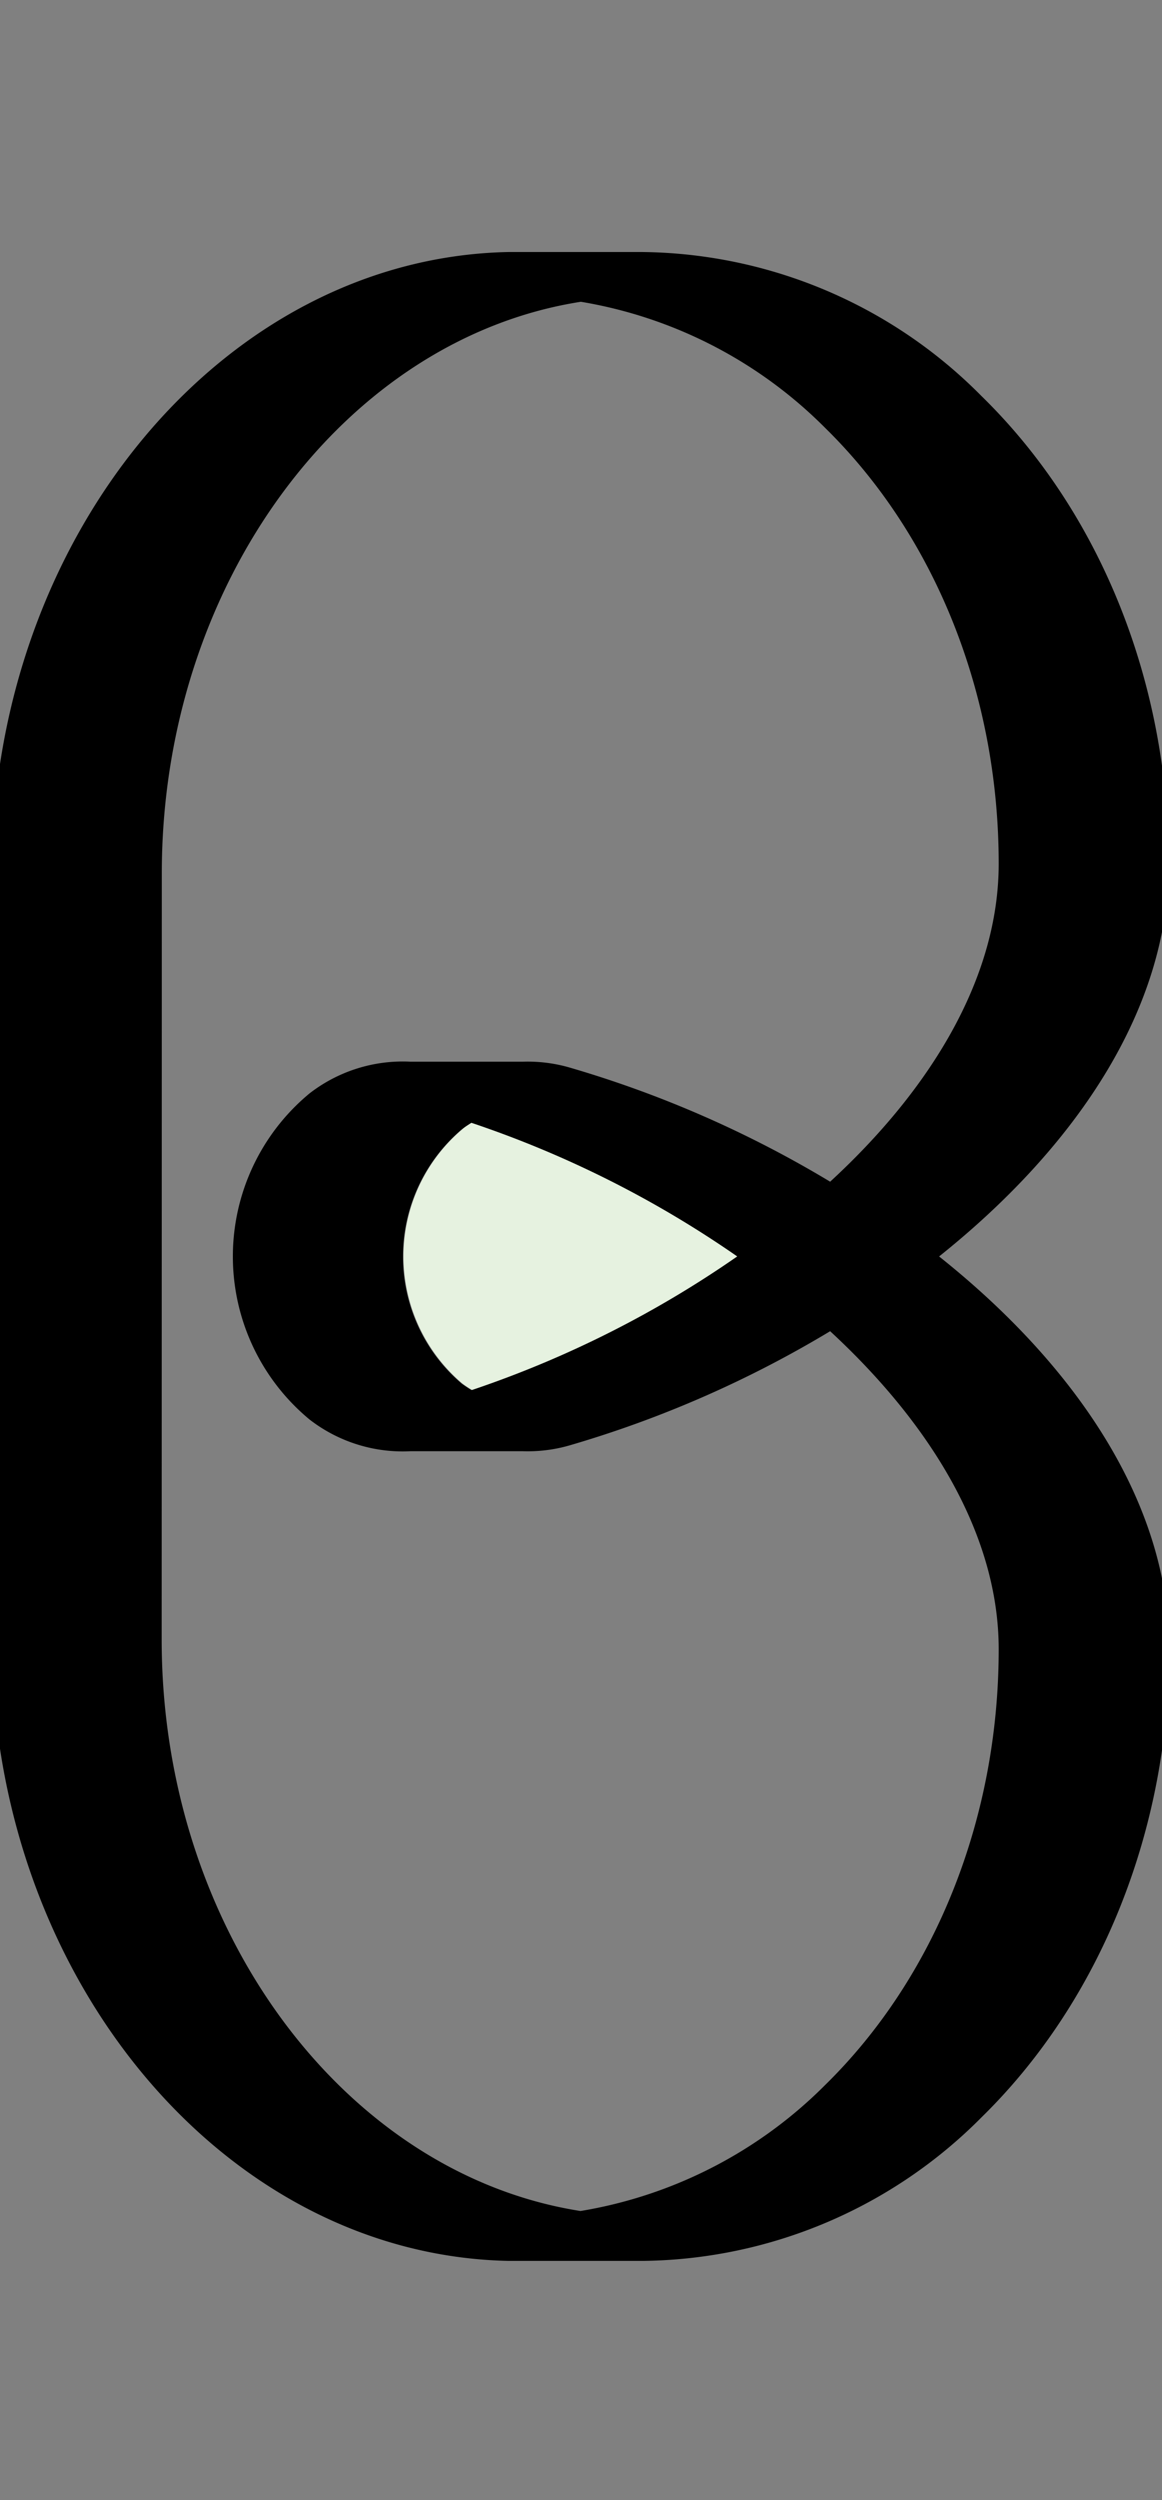 <svg id="Layer_2" data-name="Layer 2" xmlns="http://www.w3.org/2000/svg" width="93" height="200" viewBox="0 0 93 200">
  <rect x="0" y="0" width="93" height="200" fill="#808080" stroke="none"/>
  <title>_</title>
  <g>
    <path d="M40.72,180.86H51.43a38.75,38.75,0,0,0,27.15-11.51c9.51-9.32,15-23,15-37.42,0-11.84-7.64-22.84-18.42-31.42C85.9,91.93,93.54,80.93,93.54,69.09c0-14.46-5.45-28.1-15-37.42A38.72,38.72,0,0,0,50.72,20.16h-10C17.9,20.6-.66,42.9-.66,69.86v61.29C-.66,158.12,17.9,180.41,40.72,180.86Zm-27.77-111c0-23.27,14.69-42.78,33.54-45.72A35.92,35.92,0,0,1,66.05,34.24c8.82,8.65,13.88,21.35,13.88,34.85,0,9.1-5.4,18-13.49,25.44a88.35,88.35,0,0,0-20.88-9.14,12.08,12.08,0,0,0-3.71-.46c-.33,0-.67,0-1,0s-.67,0-1,0-.67,0-1,0-.67,0-1,0-.67,0-1,0-.67,0-1,0-.67,0-1,0-.67,0-1,0-.67,0-1,0a12.18,12.18,0,0,0-8.08,2.54,16.93,16.93,0,0,0,0,26.08,12.18,12.18,0,0,0,8.08,2.54c.33,0,.67,0,1,0s.67,0,1,0,.67,0,1,0,.67,0,1,0,.67,0,1,0,.67,0,1,0,.67,0,1,0,.67,0,1,0,.67,0,1,0a12.09,12.09,0,0,0,3.71-.46,88.35,88.35,0,0,0,20.88-9.14c8.09,7.47,13.49,16.34,13.49,25.44,0,13.5-5.06,26.2-13.88,34.85a35.91,35.91,0,0,1-19.59,10.09c-18.84-2.95-33.52-22.45-33.52-45.71Zm46,30.65A84.31,84.31,0,0,1,37.73,111.2c-.26-.16-.52-.33-.78-.52a13.34,13.34,0,0,1,0-20.33c.25-.19.51-.36.77-.52A84.29,84.29,0,0,1,59,100.51Z"/>
    <path d="M37,90.34a13.34,13.34,0,0,0,0,20.33c.25.19.51.36.78.52A84.31,84.31,0,0,0,59,100.51,84.29,84.29,0,0,0,37.73,89.82C37.46,90,37.2,90.15,37,90.34Z" fill="#e6f2e0"/>
  </g>
</svg>
